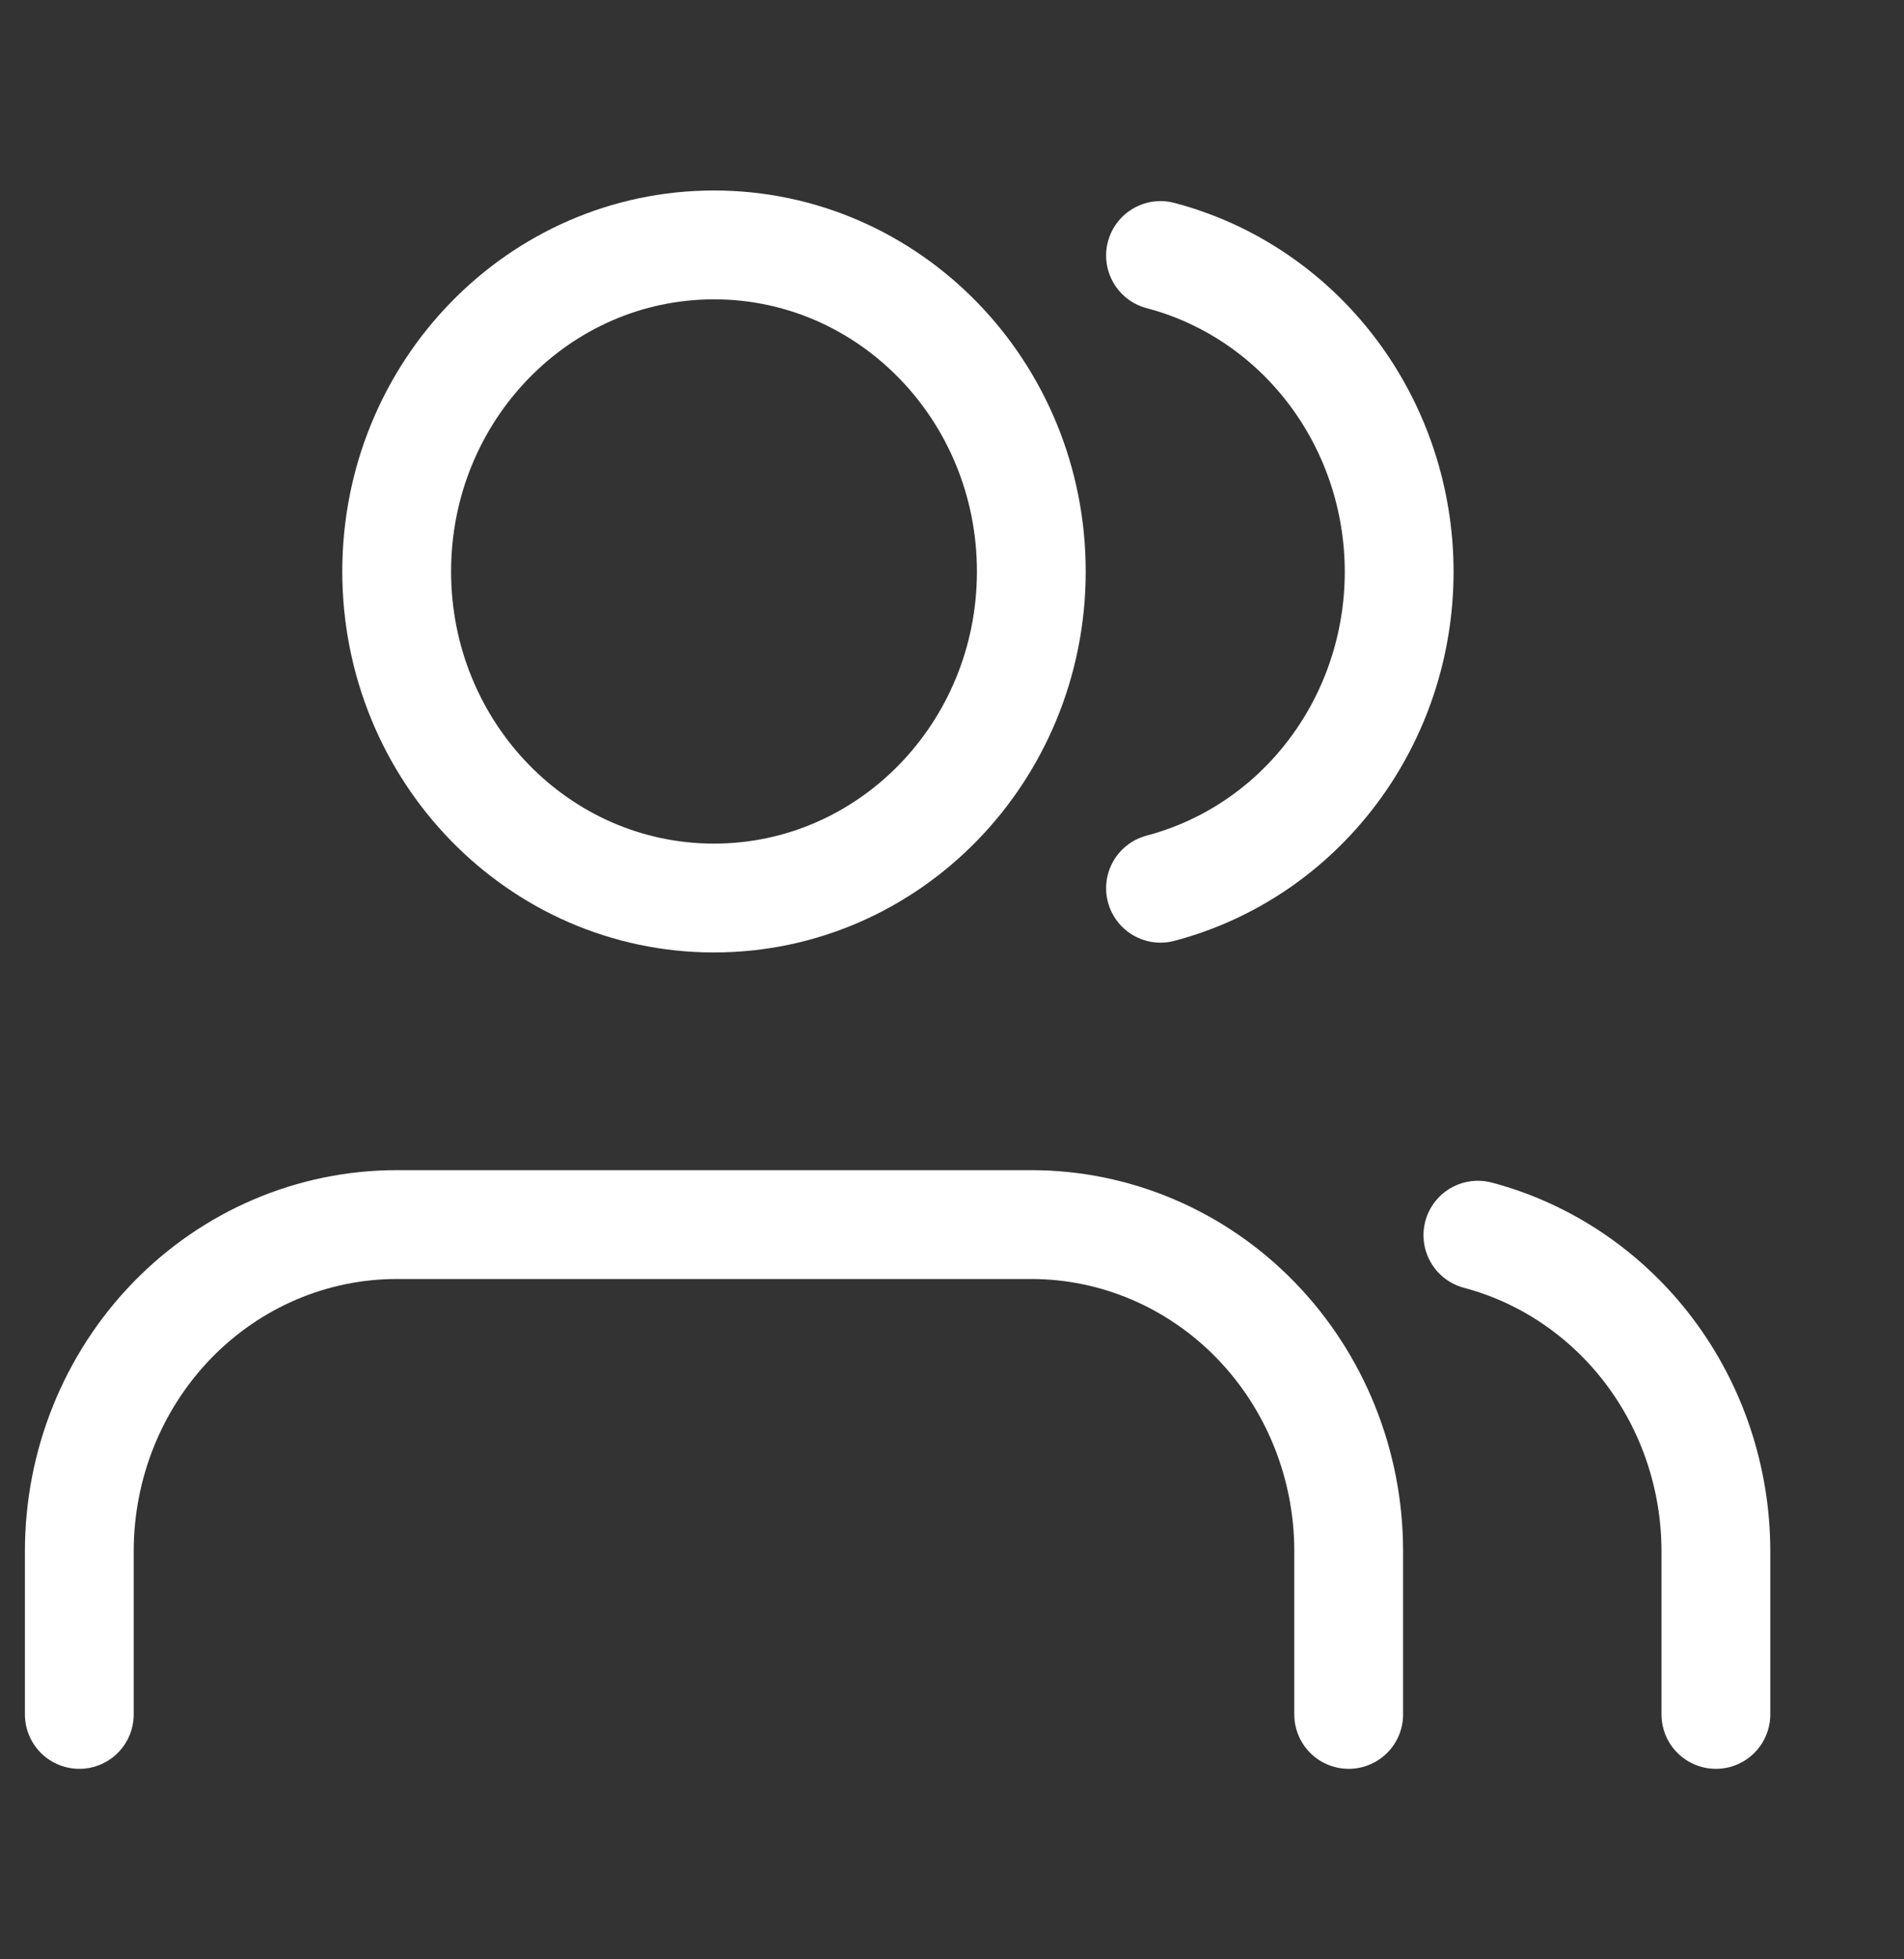 <svg width="35" height="36" viewBox="0 0 35 36" fill="none" xmlns="http://www.w3.org/2000/svg">
<rect x="0" y="0" width="35" height="36" fill="#333333" stroke="none"/>
<path d="M24.792 31.5V28.5C24.792 26.909 24.177 25.383 23.083 24.257C21.989 23.132 20.505 22.5 18.958 22.5H7.292C5.744 22.5 4.261 23.132 3.167 24.257C2.073 25.383 1.458 26.909 1.458 28.5V31.5" stroke="white" stroke-width="2" stroke-linecap="round" stroke-linejoin="round"/>
<path d="M13.125 16.5C16.347 16.5 18.958 13.814 18.958 10.5C18.958 7.186 16.347 4.5 13.125 4.5C9.903 4.5 7.292 7.186 7.292 10.5C7.292 13.814 9.903 16.5 13.125 16.5Z" stroke="white" stroke-width="2" stroke-linecap="round" stroke-linejoin="round"/>
<path d="M31.542 31.5V28.5C31.541 27.17 31.111 25.879 30.319 24.828C29.527 23.778 28.418 23.027 27.167 22.695" stroke="white" stroke-width="2" stroke-linecap="round" stroke-linejoin="round"/>
<path d="M21.333 4.695C22.588 5.025 23.7 5.776 24.494 6.828C25.289 7.881 25.72 9.175 25.72 10.507C25.72 11.84 25.289 13.134 24.494 14.186C23.7 15.239 22.588 15.989 21.333 16.32" stroke="white" stroke-width="2" stroke-linecap="round" stroke-linejoin="round"/>
</svg>

